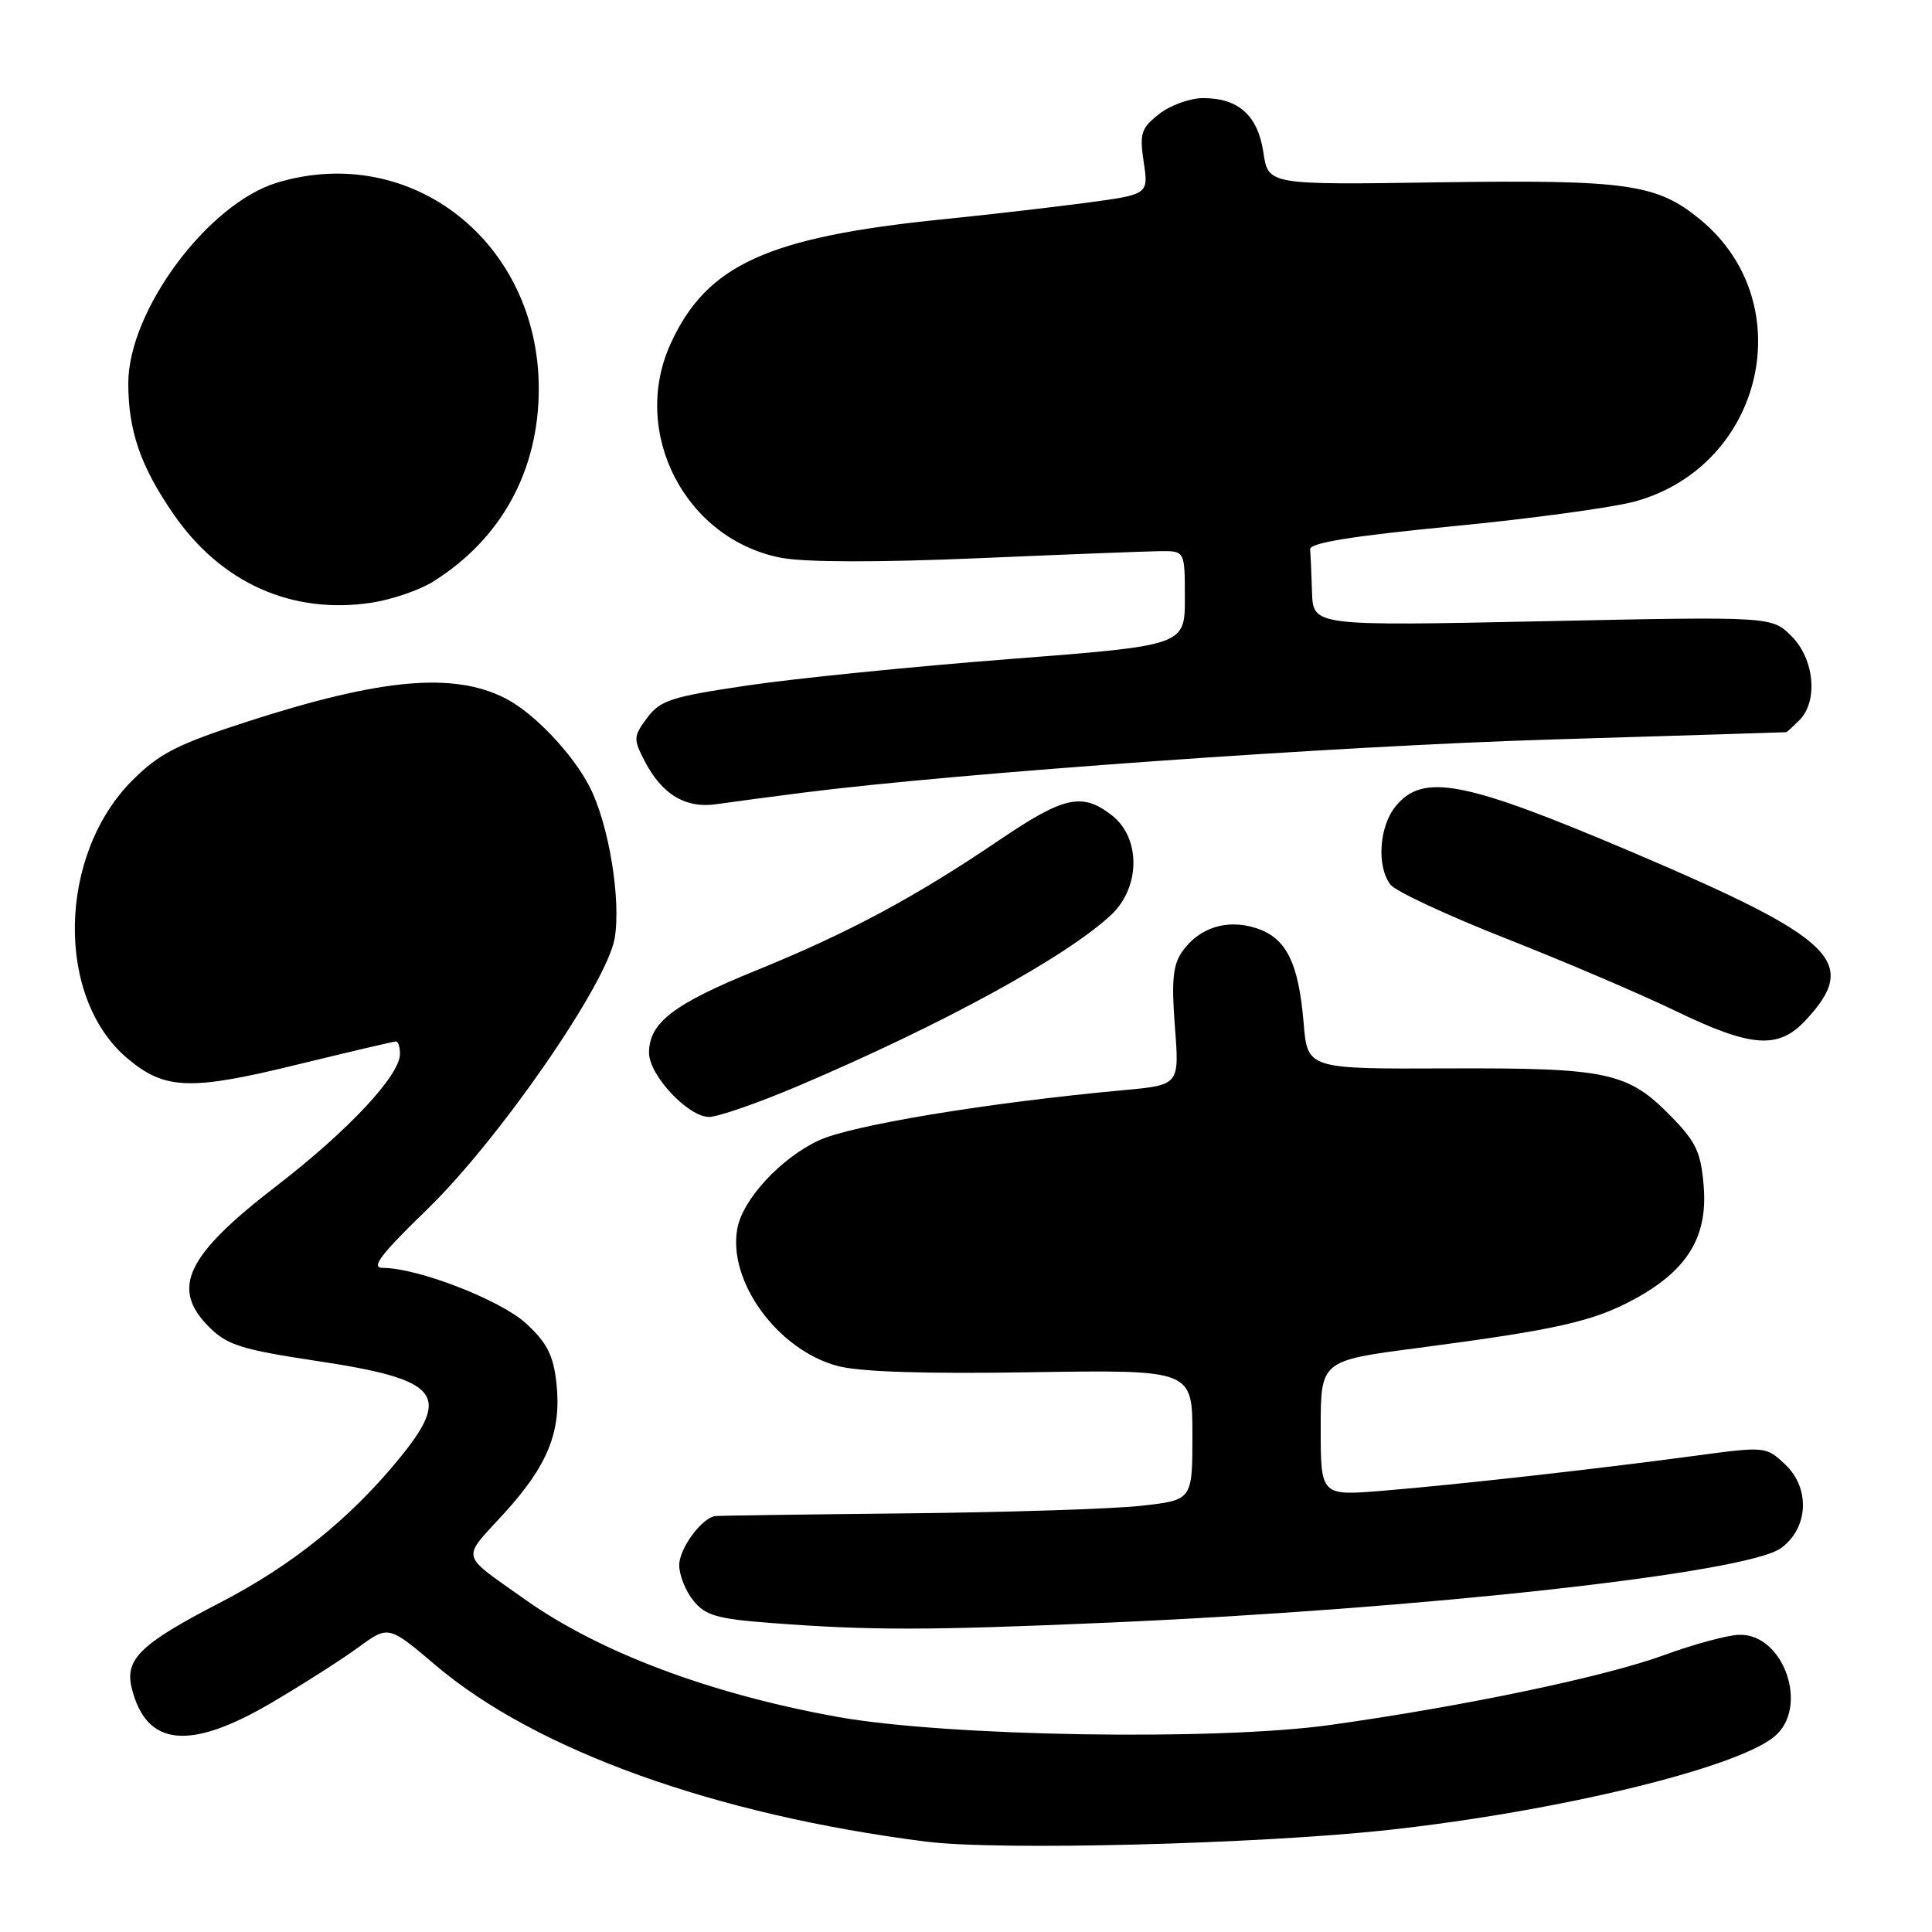 <?xml version="1.0" encoding="UTF-8" standalone="no"?>
<!DOCTYPE svg PUBLIC "-//W3C//DTD SVG 1.1//EN" "http://www.w3.org/Graphics/SVG/1.1/DTD/svg11.dtd" >
<svg xmlns="http://www.w3.org/2000/svg" xmlns:xlink="http://www.w3.org/1999/xlink" version="1.1" viewBox="0 0 256 256">
 <g >
 <path fill="currentColor"
d=" M 184.04 242.47 C 206.37 240.02 229.89 234.34 235.07 230.14 C 239.82 226.30 236.36 216.37 230.38 216.62 C 228.79 216.69 224.35 217.90 220.50 219.31 C 212.66 222.18 193.93 226.10 176.24 228.57 C 161.17 230.68 125.41 230.09 111.00 227.50 C 94.07 224.45 79.41 218.93 69.50 211.89 C 60.86 205.75 61.10 206.76 66.78 200.55 C 72.63 194.14 74.44 189.61 73.72 183.17 C 73.31 179.54 72.45 177.89 69.69 175.35 C 66.29 172.24 55.34 168.00 50.70 168.00 C 49.09 168.00 50.44 166.22 56.60 160.25 C 66.14 151.00 80.43 130.32 81.45 124.32 C 82.31 119.21 80.67 109.23 78.15 104.30 C 75.91 99.90 70.75 94.47 67.00 92.55 C 60.11 89.02 50.51 89.88 32.73 95.63 C 23.47 98.63 21.12 99.83 17.54 103.40 C 7.66 113.29 7.32 132.20 16.89 140.25 C 21.83 144.41 25.20 144.54 39.32 141.08 C 46.25 139.39 52.17 138.00 52.46 138.00 C 52.76 138.00 53.00 138.74 53.00 139.65 C 53.00 142.49 46.12 149.84 36.64 157.14 C 24.63 166.38 22.56 170.73 27.75 175.88 C 30.12 178.23 32.06 178.84 41.95 180.33 C 58.30 182.79 59.91 184.73 52.80 193.39 C 46.31 201.30 38.59 207.49 29.10 212.39 C 18.60 217.82 16.50 219.86 17.46 223.71 C 19.39 231.44 25.11 232.02 36.02 225.60 C 40.13 223.18 45.30 219.88 47.49 218.28 C 51.48 215.36 51.48 215.36 57.74 220.67 C 71.02 231.93 94.74 240.46 122.67 244.02 C 132.23 245.24 166.79 244.36 184.04 242.47 Z  M 147.00 215.00 C 188.60 213.18 231.51 208.43 236.00 205.13 C 239.64 202.47 239.89 197.19 236.54 194.04 C 234.01 191.66 233.92 191.65 224.74 192.88 C 211.79 194.63 193.00 196.73 183.25 197.53 C 175.00 198.21 175.00 198.21 175.00 189.26 C 175.00 180.30 175.00 180.30 187.75 178.63 C 206.32 176.19 211.09 175.11 216.55 172.15 C 223.56 168.35 226.29 163.92 225.75 157.21 C 225.39 152.71 224.76 151.34 221.48 147.98 C 215.69 142.05 213.09 141.49 191.87 141.57 C 173.25 141.65 173.25 141.65 172.74 135.57 C 172.07 127.56 170.45 124.30 166.50 123.00 C 162.62 121.72 158.89 122.90 156.64 126.10 C 155.42 127.85 155.21 129.95 155.68 136.04 C 156.28 143.77 156.28 143.77 148.89 144.45 C 130.95 146.10 112.76 149.10 108.45 151.13 C 103.45 153.48 98.45 158.88 97.71 162.74 C 96.38 169.72 103.00 178.85 110.95 180.99 C 113.88 181.78 122.41 182.06 136.67 181.83 C 158.00 181.50 158.00 181.50 158.00 190.13 C 158.00 198.77 158.00 198.77 151.25 199.52 C 147.54 199.94 133.47 200.39 120.00 200.53 C 106.53 200.67 95.16 200.83 94.75 200.89 C 92.96 201.16 90.00 205.20 90.00 207.39 C 90.00 208.70 90.84 210.82 91.88 212.10 C 93.47 214.06 95.01 214.51 102.13 215.05 C 115.31 216.06 122.92 216.05 147.00 215.00 Z  M 105.80 143.88 C 124.85 135.78 141.31 126.78 147.25 121.21 C 151.11 117.58 151.17 111.06 147.37 108.07 C 143.41 104.96 141.01 105.49 132.38 111.34 C 121.17 118.93 112.40 123.63 100.16 128.60 C 89.20 133.06 86.00 135.53 86.00 139.51 C 86.00 142.46 91.18 148.00 93.95 148.00 C 95.13 148.00 100.47 146.15 105.80 143.88 Z  M 239.20 135.25 C 246.46 127.50 243.33 124.44 216.43 112.98 C 193.98 103.43 188.55 102.37 184.91 106.86 C 182.73 109.55 182.40 114.84 184.25 117.23 C 184.94 118.11 191.85 121.33 199.61 124.38 C 207.37 127.44 217.47 131.75 222.05 133.97 C 232.04 138.80 235.63 139.06 239.20 135.25 Z  M 106.50 105.02 C 126.95 102.42 177.43 98.84 205.50 97.99 C 222.55 97.47 236.58 97.04 236.68 97.02 C 236.78 97.01 237.56 96.29 238.43 95.43 C 240.94 92.92 240.42 87.32 237.39 84.30 C 234.77 81.68 234.77 81.68 204.39 82.32 C 174.00 82.95 174.00 82.95 173.85 78.47 C 173.77 76.01 173.66 73.45 173.60 72.79 C 173.53 71.93 179.13 71.03 192.50 69.73 C 202.95 68.72 213.86 67.23 216.75 66.42 C 233.73 61.65 238.67 40.11 225.30 29.10 C 219.55 24.36 215.62 23.80 190.68 24.16 C 168.05 24.50 168.05 24.50 167.41 20.22 C 166.67 15.30 164.13 13.00 159.41 13.00 C 157.68 13.00 155.06 13.95 153.59 15.11 C 151.19 16.99 150.98 17.67 151.55 21.49 C 152.19 25.77 152.19 25.77 143.85 26.88 C 139.26 27.49 130.78 28.47 125.00 29.05 C 101.70 31.41 93.66 35.07 88.88 45.50 C 83.47 57.30 90.80 71.50 103.56 73.92 C 106.71 74.51 116.41 74.53 129.55 73.97 C 141.07 73.47 151.96 73.05 153.75 73.03 C 157.00 73.00 157.00 73.00 157.00 79.27 C 157.00 85.53 157.00 85.53 133.75 87.33 C 120.96 88.32 105.37 89.89 99.10 90.82 C 88.94 92.32 87.48 92.79 85.75 95.12 C 83.93 97.56 83.91 97.93 85.40 100.81 C 87.72 105.29 90.85 107.17 95.00 106.55 C 96.92 106.27 102.10 105.58 106.50 105.02 Z  M 57.30 77.12 C 66.39 71.48 71.39 62.40 71.39 51.50 C 71.39 32.15 54.55 18.86 36.76 24.19 C 27.56 26.95 17.00 41.16 17.00 50.79 C 17.00 57.07 18.61 61.75 22.94 68.05 C 29.26 77.26 38.71 81.48 49.30 79.85 C 51.93 79.44 55.53 78.21 57.30 77.12 Z "/>
</g>
</svg>